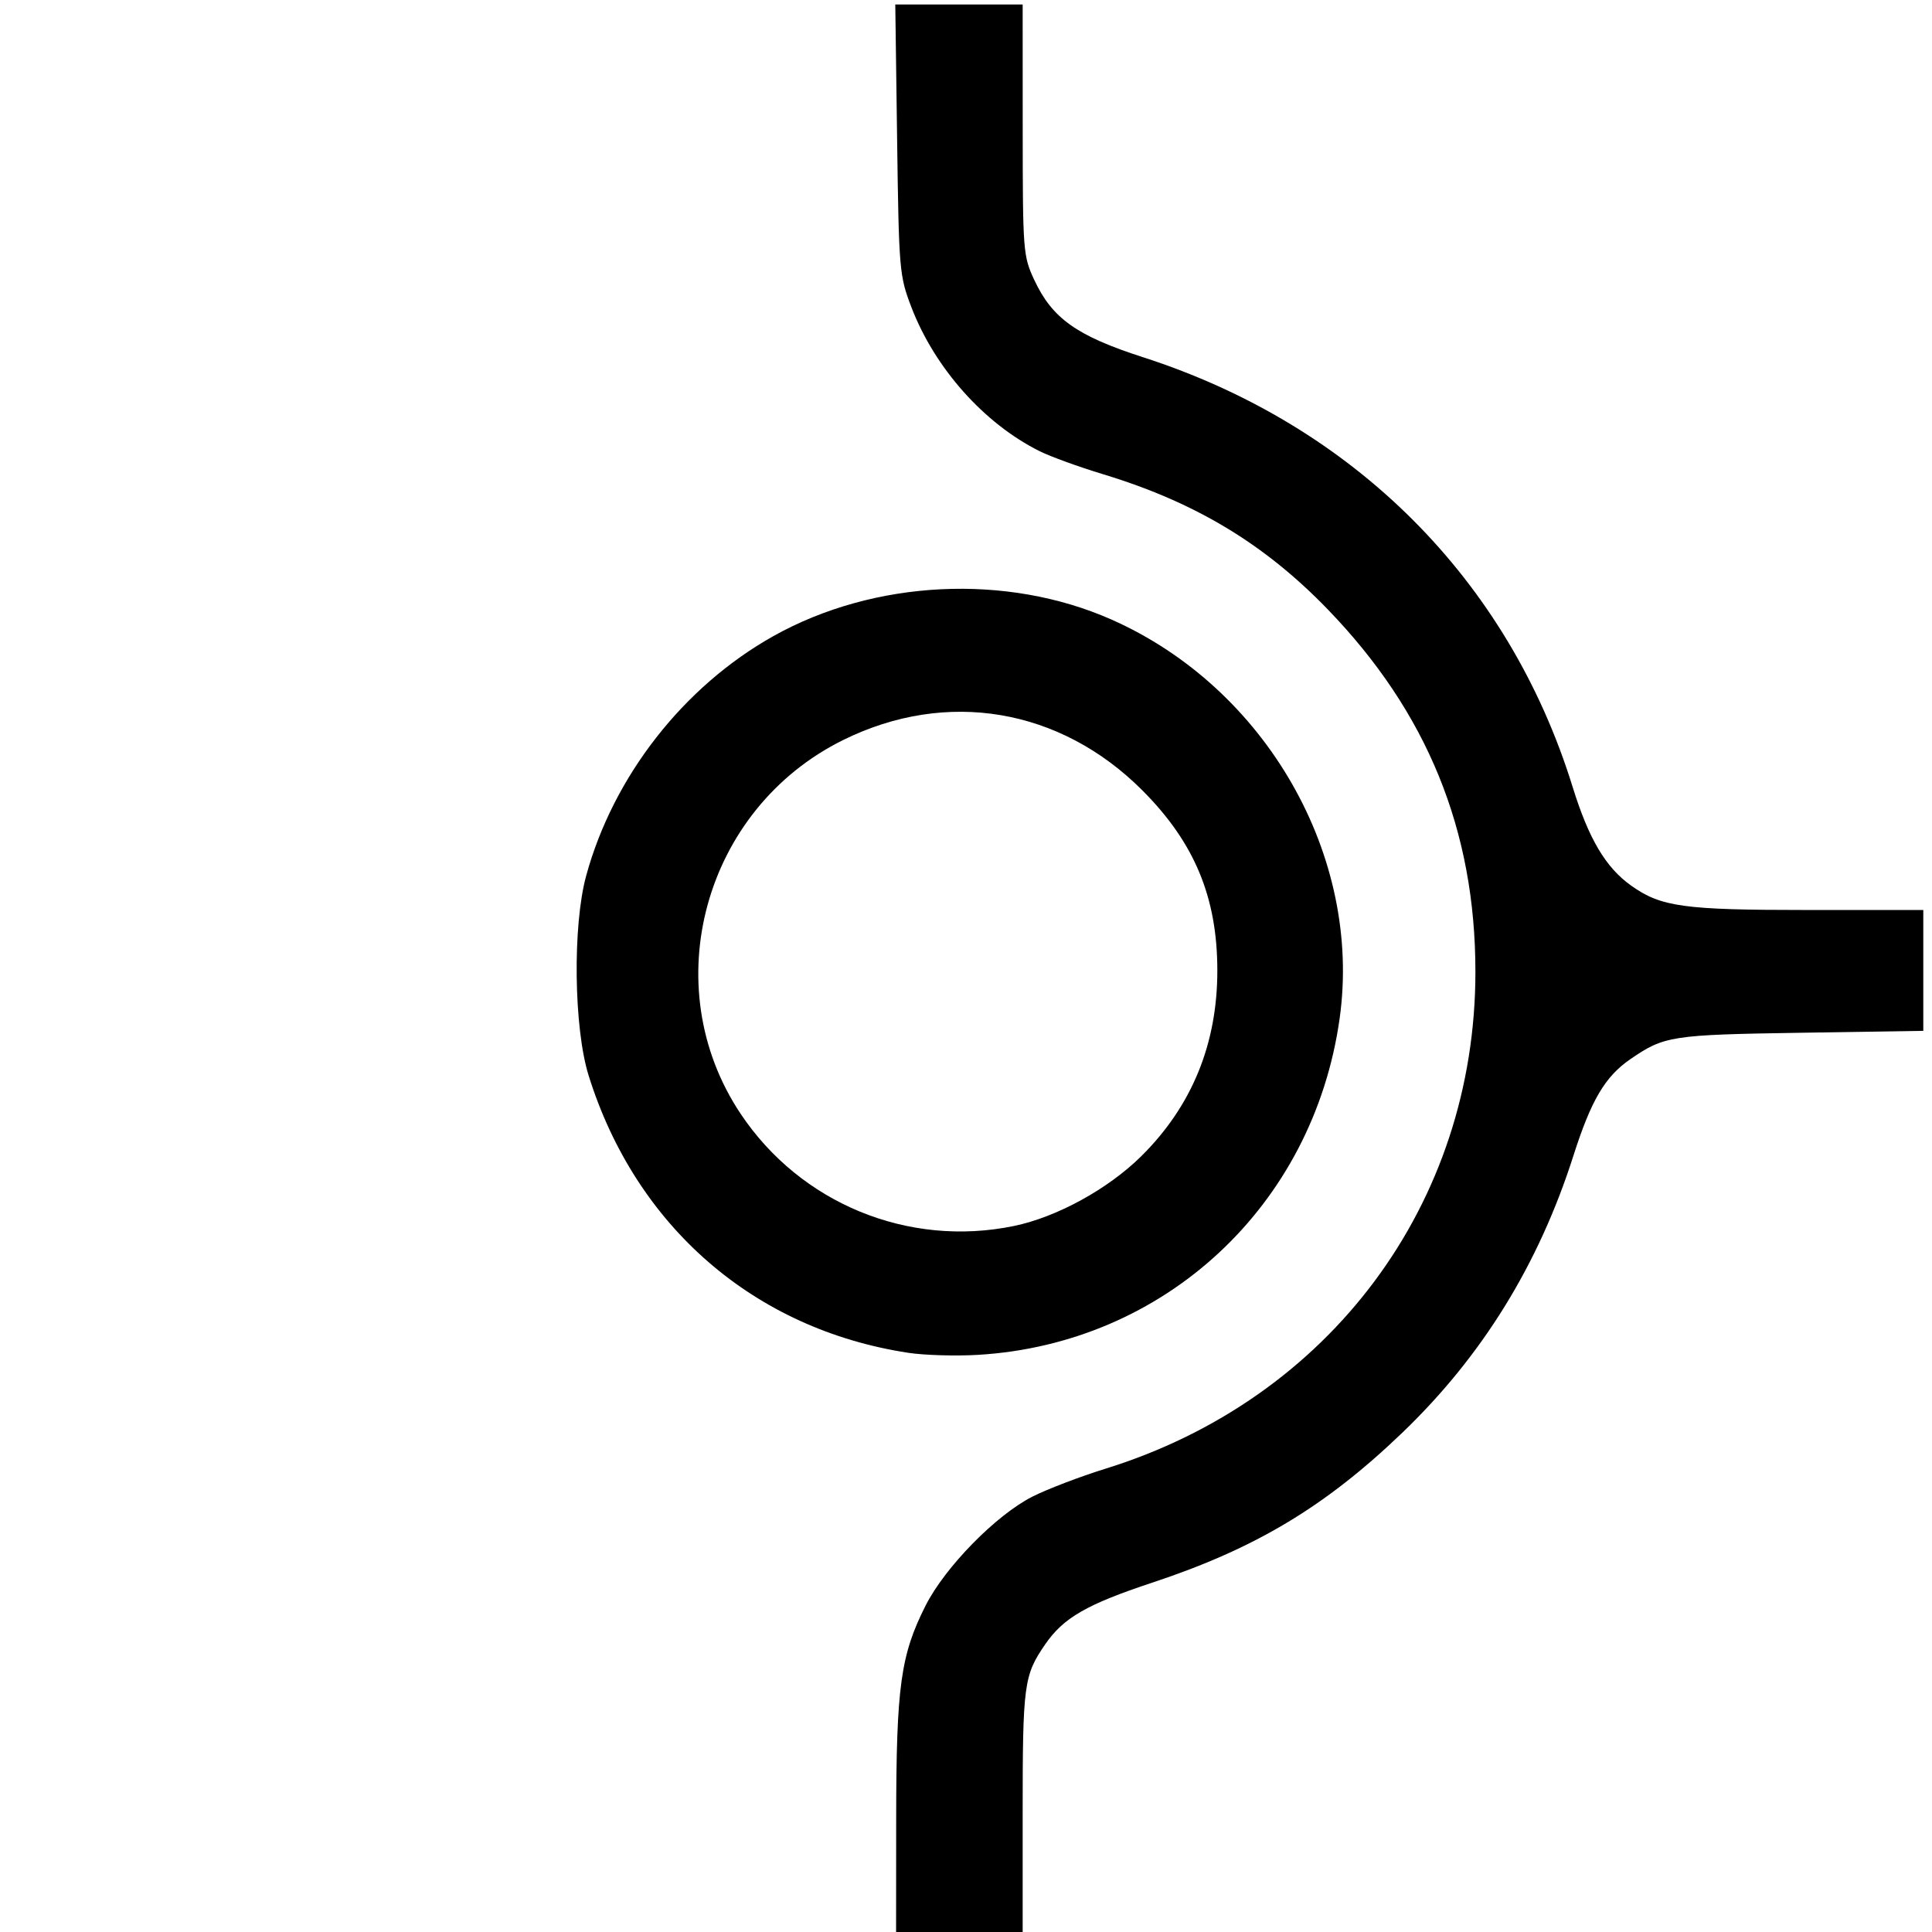<?xml version="1.0" encoding="UTF-8" standalone="no"?>
<!-- Created with Inkscape (http://www.inkscape.org/) -->

<svg
   width="75mm"
   height="75mm"
   viewBox="0 0 75 75"
   version="1.1"
   id="svg1"
   xml:space="preserve"
   xmlns="http://www.w3.org/2000/svg"
   xmlns:svg="http://www.w3.org/2000/svg"><defs
     id="defs1" /><g
     id="layer1"
     transform="translate(223.113,-105.376)"><path
       d="m -183.113,180.376 v -8.453 a 5,5 0 0 1 3.75,-4.841 25,25 0 0 0 11.428,-6.528 25,25 0 0 0 6.528,-11.428 5,5 0 0 1 4.841,-3.75 h 8.453"
       style="fill:none;stroke:none;stroke-width:0.013;stroke-dasharray:none"
       id="path135" /><path
       d="m -188.113,105.376 v 8.453 a 10,10 0 0 0 7.5,9.682 20,20 0 0 1 15,19.365 20,20 0 0 1 -15,19.365 10,10 0 0 0 -7.5,9.682 v 8.453"
       style="fill:none;stroke:none;stroke-width:0.013;stroke-dasharray:none"
       id="path136" /><path
       d="m -183.113,105.376 v 8.453 a 5,5 0 0 0 3.75,4.841 25,25 0 0 1 11.428,6.528 25,25 0 0 1 6.528,11.428 5,5 0 0 0 4.841,3.75 h 8.453"
       style="fill:none;stroke:none;stroke-width:0.013;stroke-dasharray:none"
       id="path137" /><path
       d="m -170.613,142.876 a 15,15 0 0 0 -30,0 15,15 0 0 0 30,0 z"
       style="fill:none;stroke:none;stroke-width:0.013;stroke-dasharray:none"
       id="path138" /><path
       d="m -175.613,142.876 a 10,10 0 0 0 -20,0 10,10 0 0 0 20,0 z"
       style="fill:none;stroke:none;stroke-width:0.013;stroke-dasharray:none"
       id="path139" /><path
       d="M -223.113,180.376 V 105.376 h 75 v 75 z"
       style="fill:none;stroke:none;stroke-width:0.013;stroke-dasharray:none"
       id="path140" /><path
       style="fill:#000000;stroke:none;stroke-width:0.036;stroke-linejoin:round;stroke-dasharray:none"
       d="m -710.655,664.134 c 0.014,-19.443 0.645,-24.026 4.306,-31.279 2.85,-5.645 10.321,-13.268 15.654,-15.97 2.155,-1.092 6.967,-2.931 10.693,-4.087 32.882,-10.197 54.2,-38.827 54.2,-72.788 0,-20.743 -7.066,-38.056 -21.696,-53.162 -9.263,-9.565 -19.408,-15.658 -32.861,-19.737 -3.53,-1.07 -7.702,-2.585 -9.271,-3.366 -8.154,-4.059 -15.381,-12.177 -18.804,-21.121 -1.755,-4.587 -1.822,-5.377 -2.083,-24.53 l -0.269,-19.79 h 9.33 9.33 l 0.007,18.364 c 0.007,17.781 0.06,18.478 1.686,21.969 2.632,5.653 6.22,8.205 15.946,11.341 30.882,9.959 53.519,32.595 62.916,62.913 2.37,7.646 4.848,11.83 8.578,14.487 4.377,3.116 7.681,3.574 25.799,3.574 h 17.003 v 8.852 8.852 l -18.007,0.28 c -18.902,0.294 -19.947,0.456 -24.904,3.866 -3.713,2.554 -5.742,5.996 -8.351,14.166 -5.088,15.934 -13.372,29.34 -25.064,40.562 -11.265,10.812 -21.509,16.955 -36.616,21.956 -9.595,3.177 -13.012,5.144 -15.687,9.033 -3.136,4.559 -3.306,5.833 -3.306,24.772 v 18.139 h -9.271 -9.271 z"
       id="path445"
       transform="scale(0.265)" /><path
       style="fill:#000000;stroke:none;stroke-width:0.036;stroke-linejoin:round;stroke-dasharray:none"
       d="m -708.885,595.818 c -22.558,-3.44 -39.912,-18.495 -46.824,-40.621 -2.173,-6.957 -2.36,-21.916 -0.364,-29.24 3.969,-14.568 14.266,-27.755 27.429,-35.128 14.761,-8.268 34.162,-9.22 49.516,-2.43 22.66,10.021 36.778,34.713 33.431,58.472 -3.859,27.403 -25.61,47.621 -52.979,49.247 -3.261,0.194 -7.855,0.059 -10.209,-0.3 z m 15.476,-18.577 c 6.271,-1.291 13.798,-5.415 18.654,-10.221 7.431,-7.353 11.163,-16.48 11.147,-27.258 -0.016,-10.695 -3.357,-18.702 -10.991,-26.343 -12.044,-12.054 -28.664,-14.852 -43.811,-7.374 -20.416,10.078 -27.541,36.027 -15.035,54.755 8.781,13.149 24.558,19.629 40.037,16.442 z"
       id="path446"
       transform="scale(0.265)" /></g></svg>

